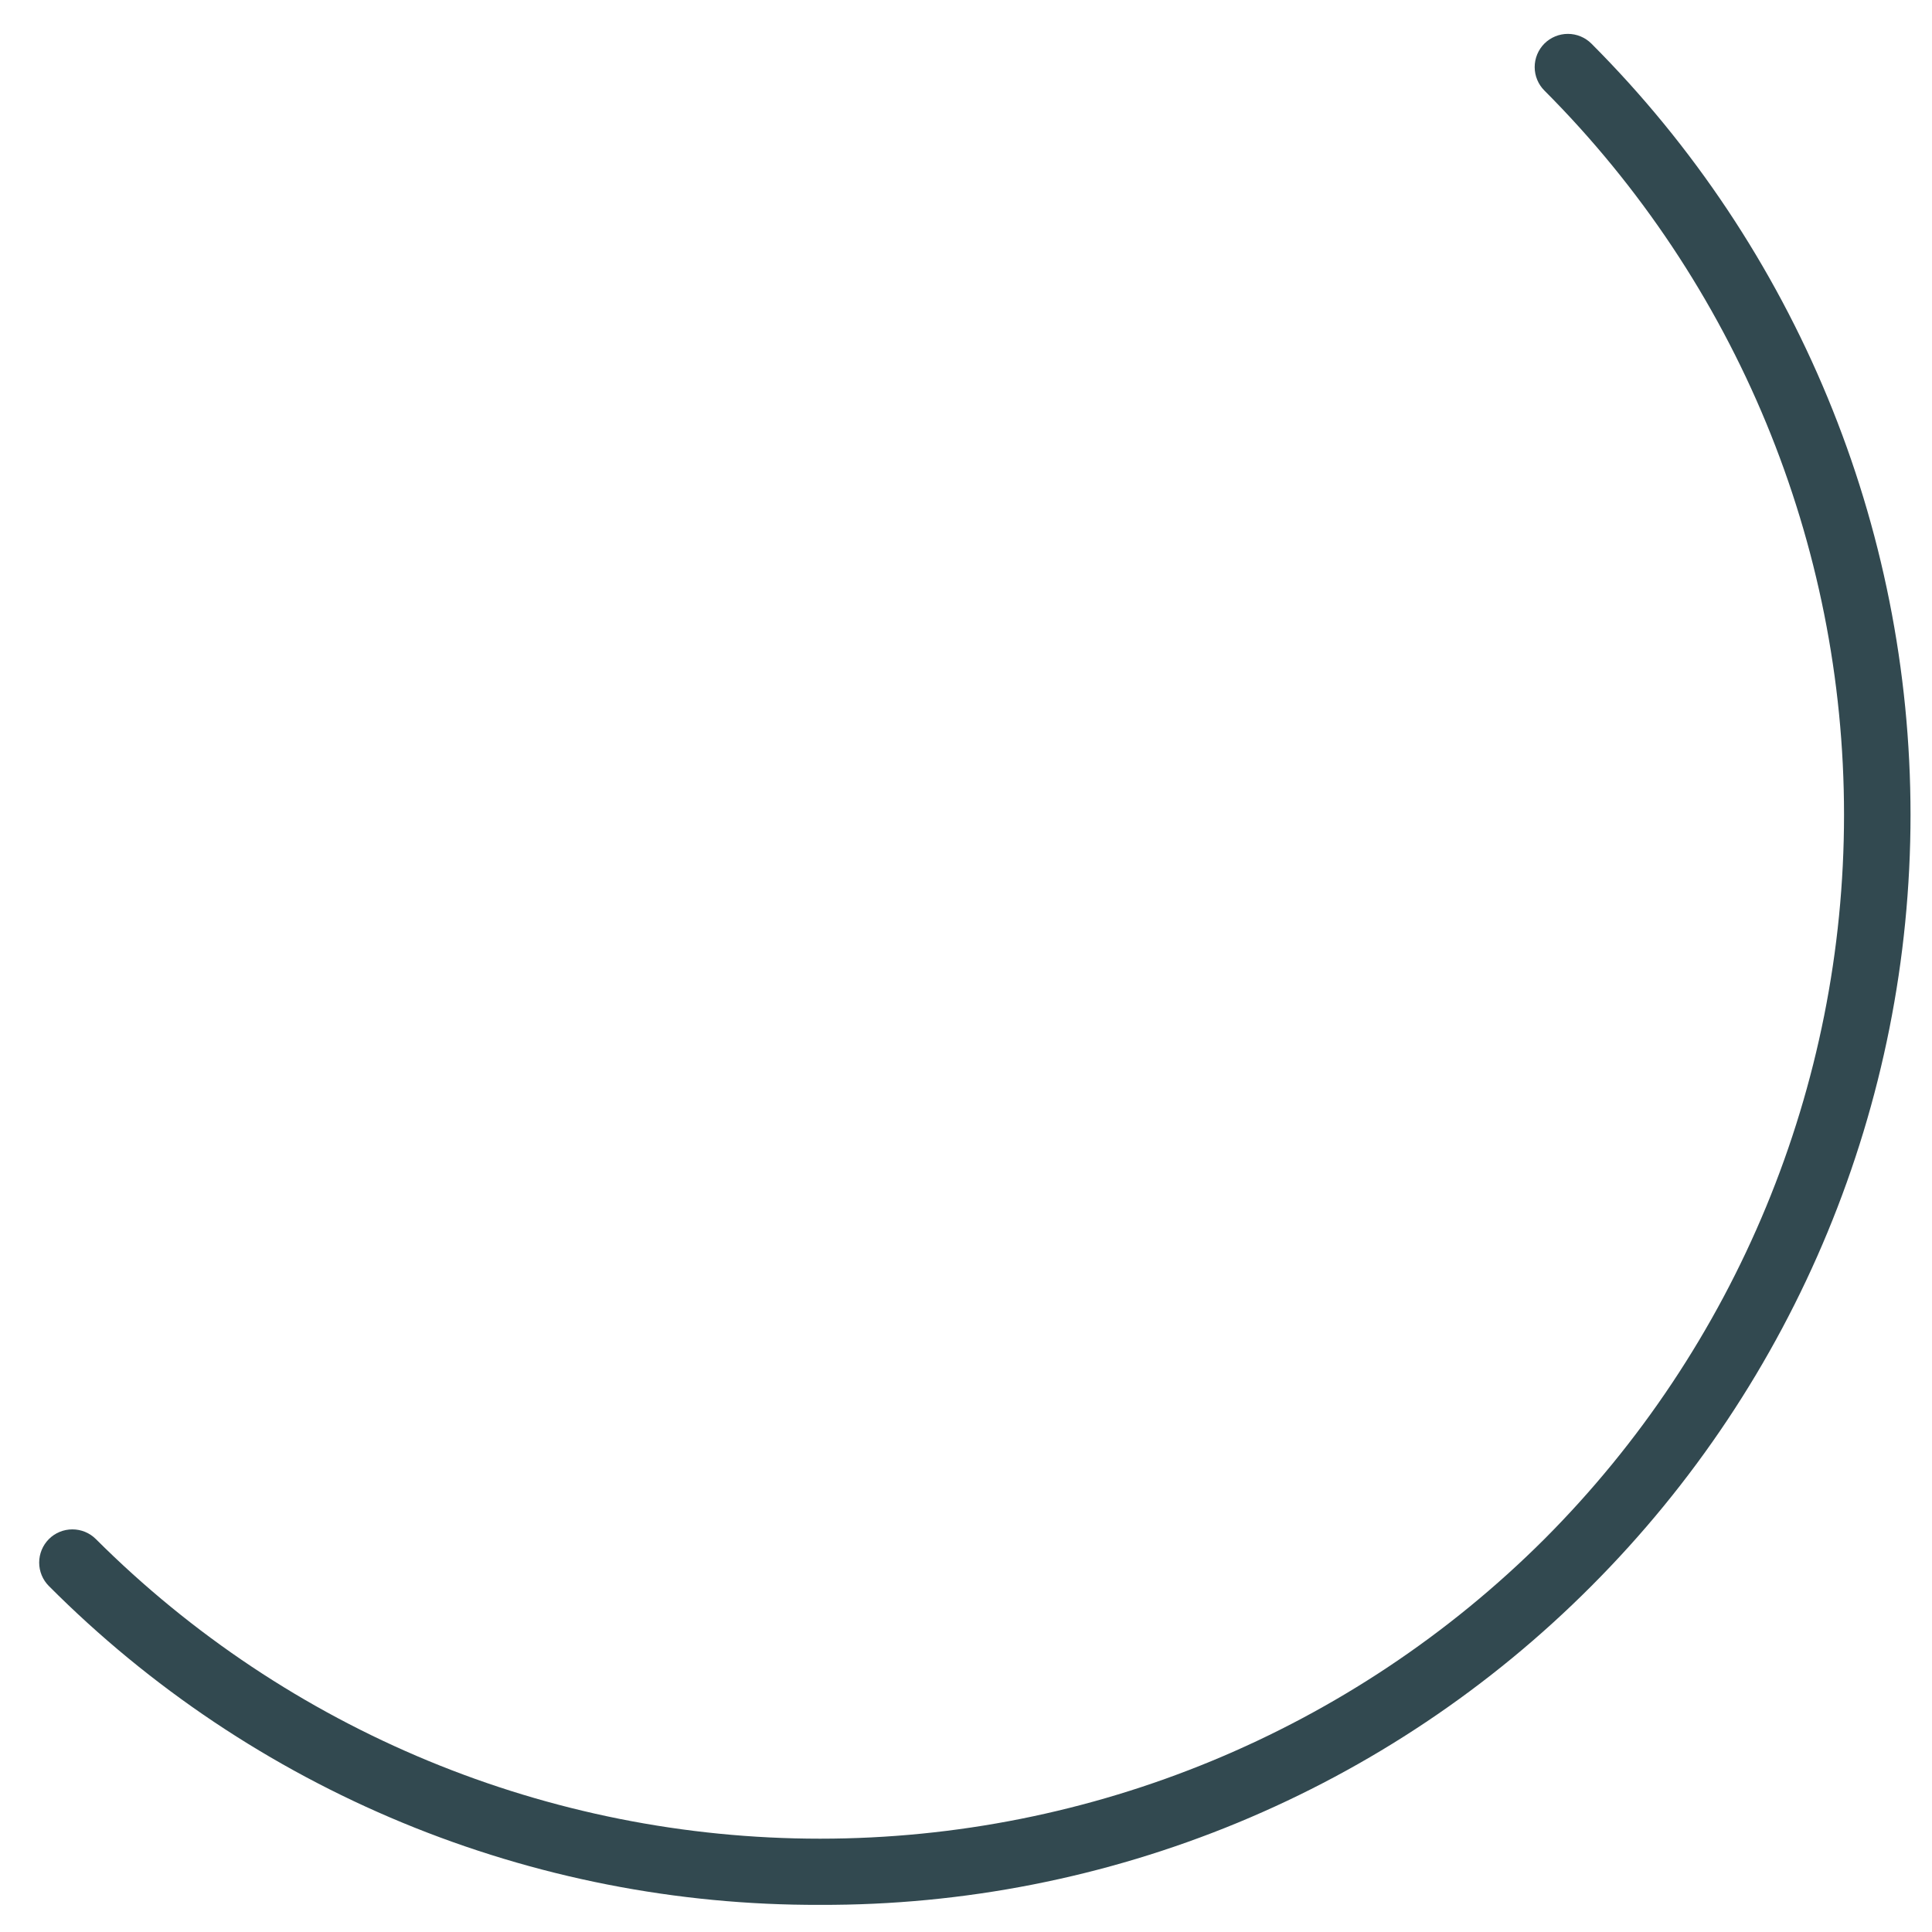 <svg width="43" height="43" viewBox="0 0 43 43" fill="none" xmlns="http://www.w3.org/2000/svg">
<path d="M18.253 42.396C15.065 42.407 11.906 41.786 8.96 40.568C6.014 39.35 3.338 37.559 1.088 35.3C0.95 35.162 0.872 34.974 0.872 34.778C0.872 34.582 0.95 34.394 1.088 34.255C1.227 34.116 1.415 34.039 1.611 34.039C1.807 34.039 1.995 34.116 2.134 34.255C6.412 38.525 12.209 40.923 18.253 40.923C24.298 40.923 30.095 38.525 34.373 34.255C38.643 29.977 41.042 24.18 41.042 18.135C41.042 12.091 38.643 6.293 34.373 2.015C34.235 1.877 34.157 1.689 34.157 1.493C34.157 1.297 34.235 1.109 34.373 0.97C34.512 0.832 34.7 0.754 34.896 0.754C35.092 0.754 35.28 0.832 35.419 0.97C39.967 5.525 42.522 11.698 42.522 18.135C42.522 24.572 39.967 30.746 35.419 35.3C33.169 37.559 30.493 39.35 27.547 40.568C24.6 41.786 21.442 42.407 18.253 42.396Z" fill="#324950"/>
</svg>
